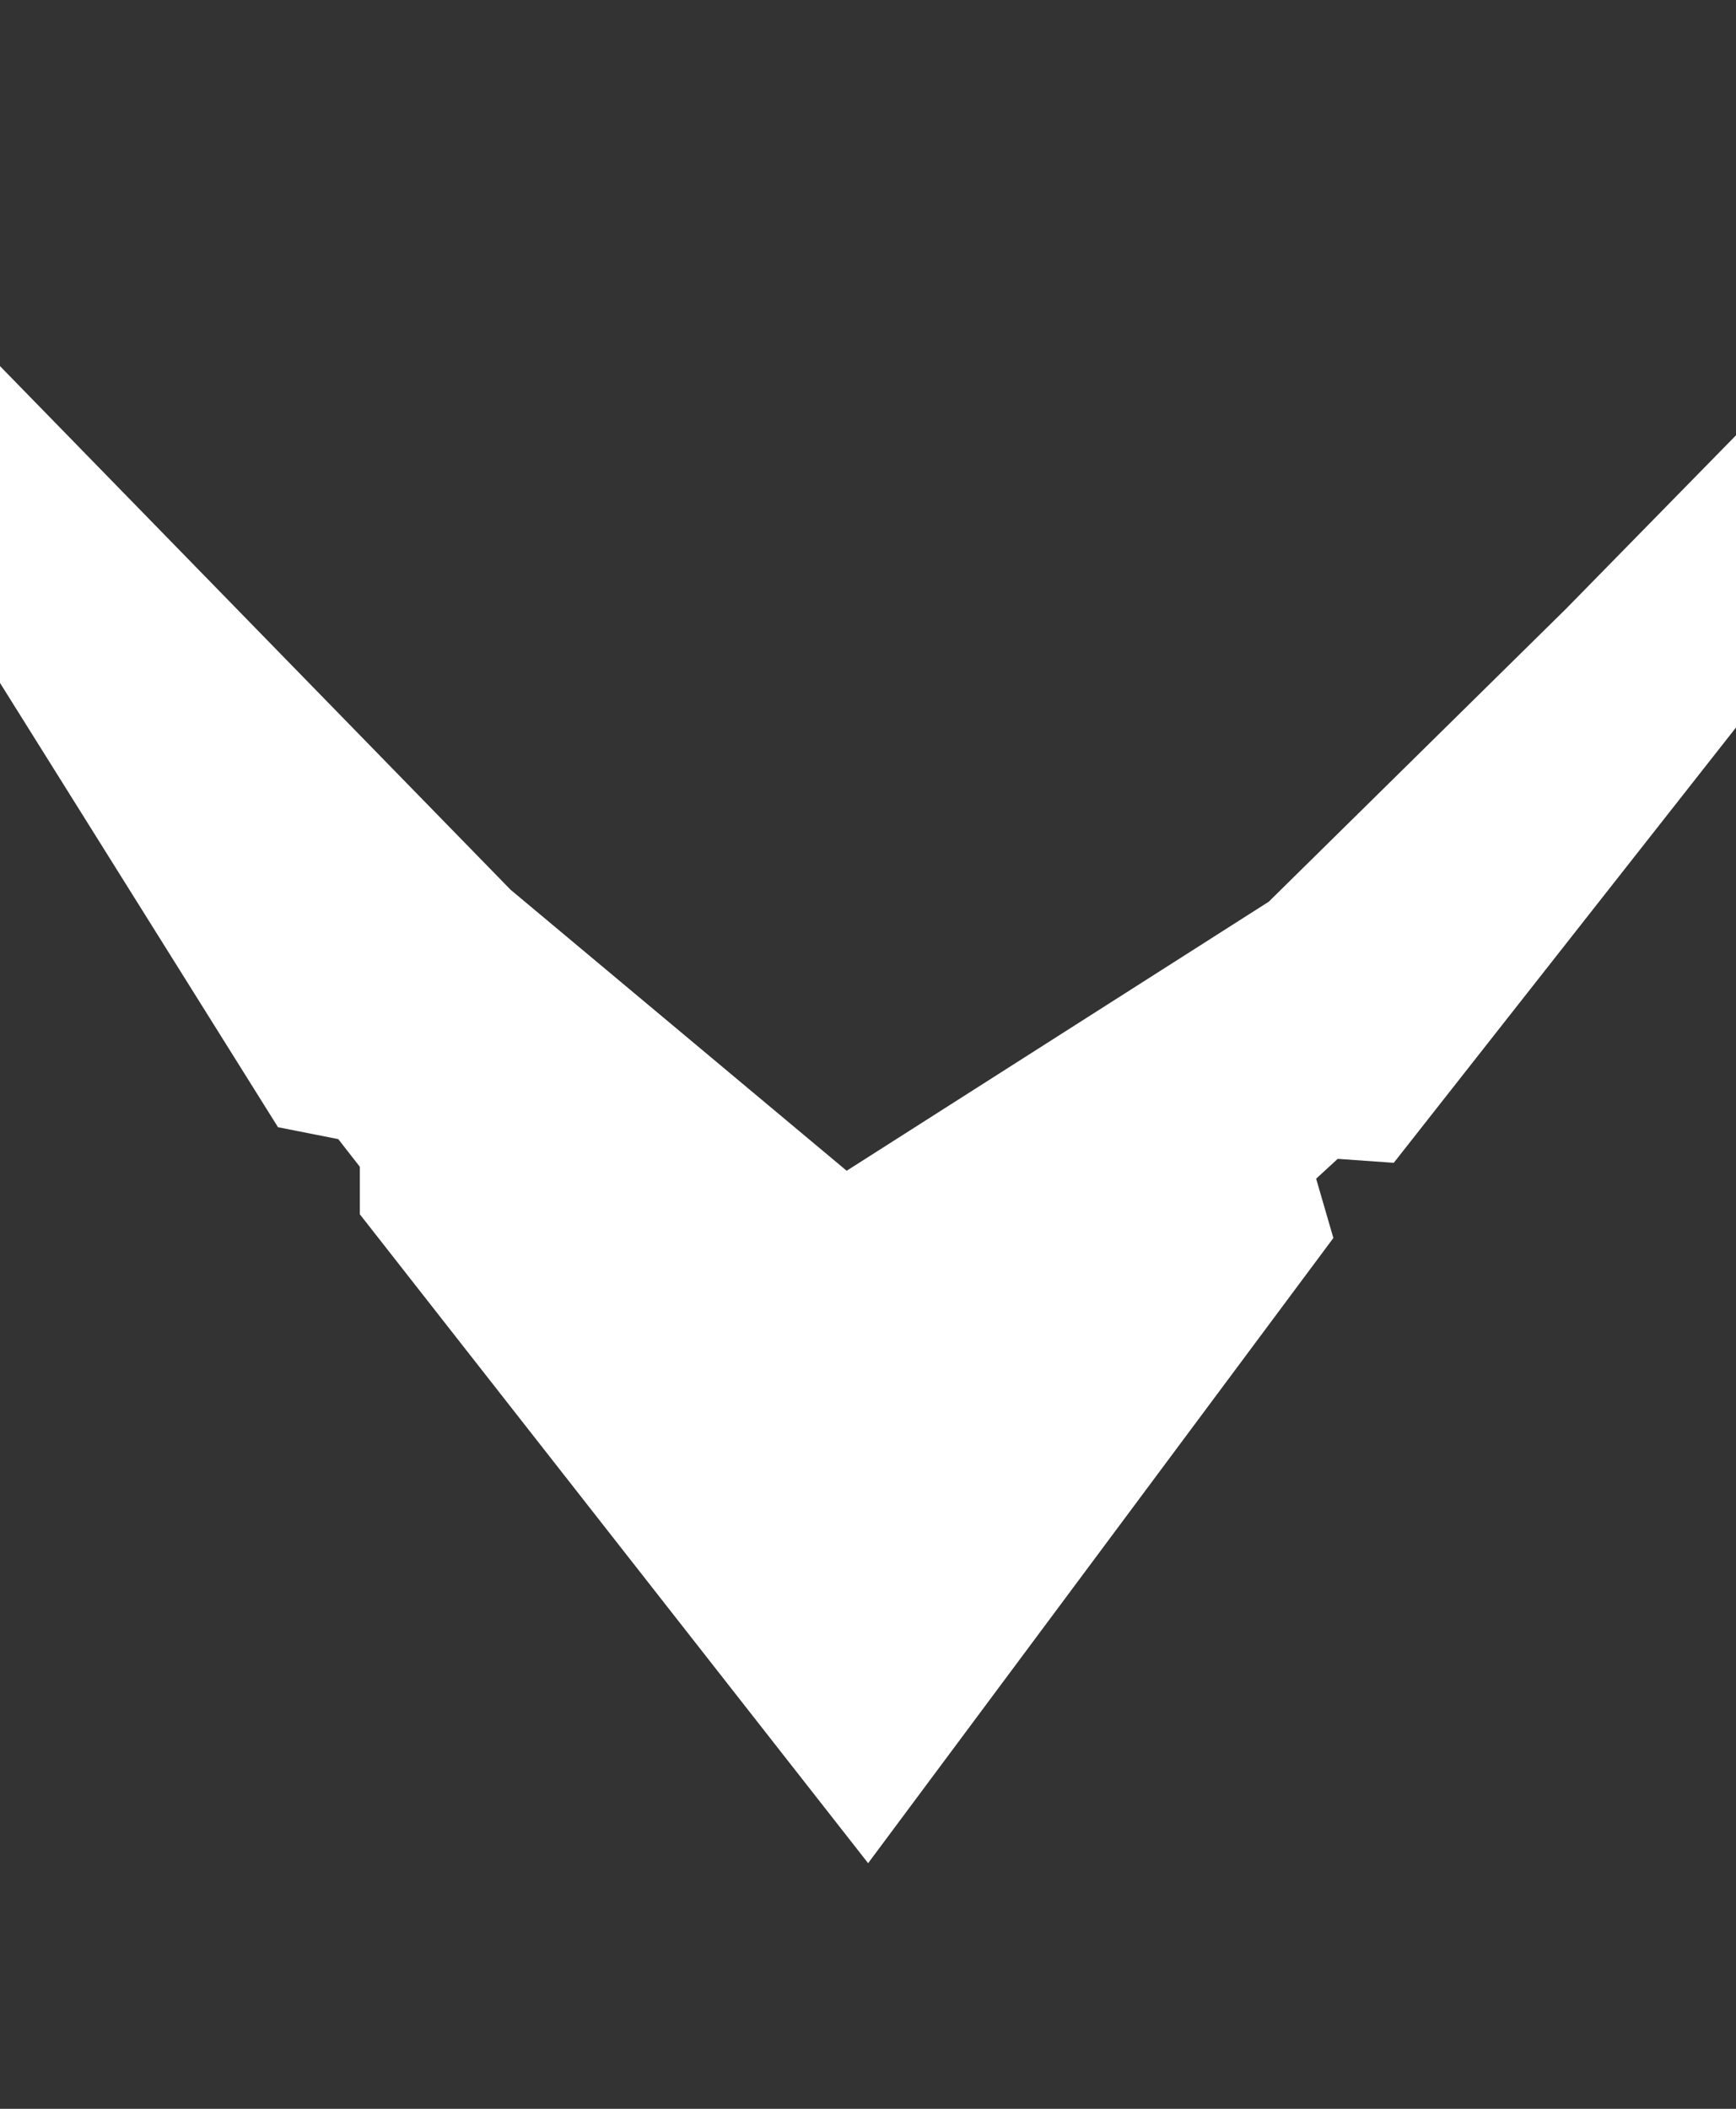 <svg xmlns="http://www.w3.org/2000/svg" width="14" height="17" viewBox="0 0 14 17" fill="none">
    <rect x="0" y="0" width="14" height="17" fill="#333333" stroke="none"/>
    <g clip-path="url(#clip0_1092_755)">
        <path d="M11.24 9.374L10.788 9.342L10.614 9.502L10.753 9.98L7.001 15.02L2.902 9.789L2.902 9.406L2.728 9.183L2.242 9.087L-1.232 3.537L-0.051 2.899L4.118 7.173L6.828 9.438L10.232 7.269L12.629 4.908L14.505 2.994L15.756 3.632L11.24 9.374Z" fill="white"/>
    </g>
    <defs>
        <clipPath id="clip0_1092_755">
            <rect width="14" height="17" fill="white"/>
        </clipPath>
    </defs>
</svg>